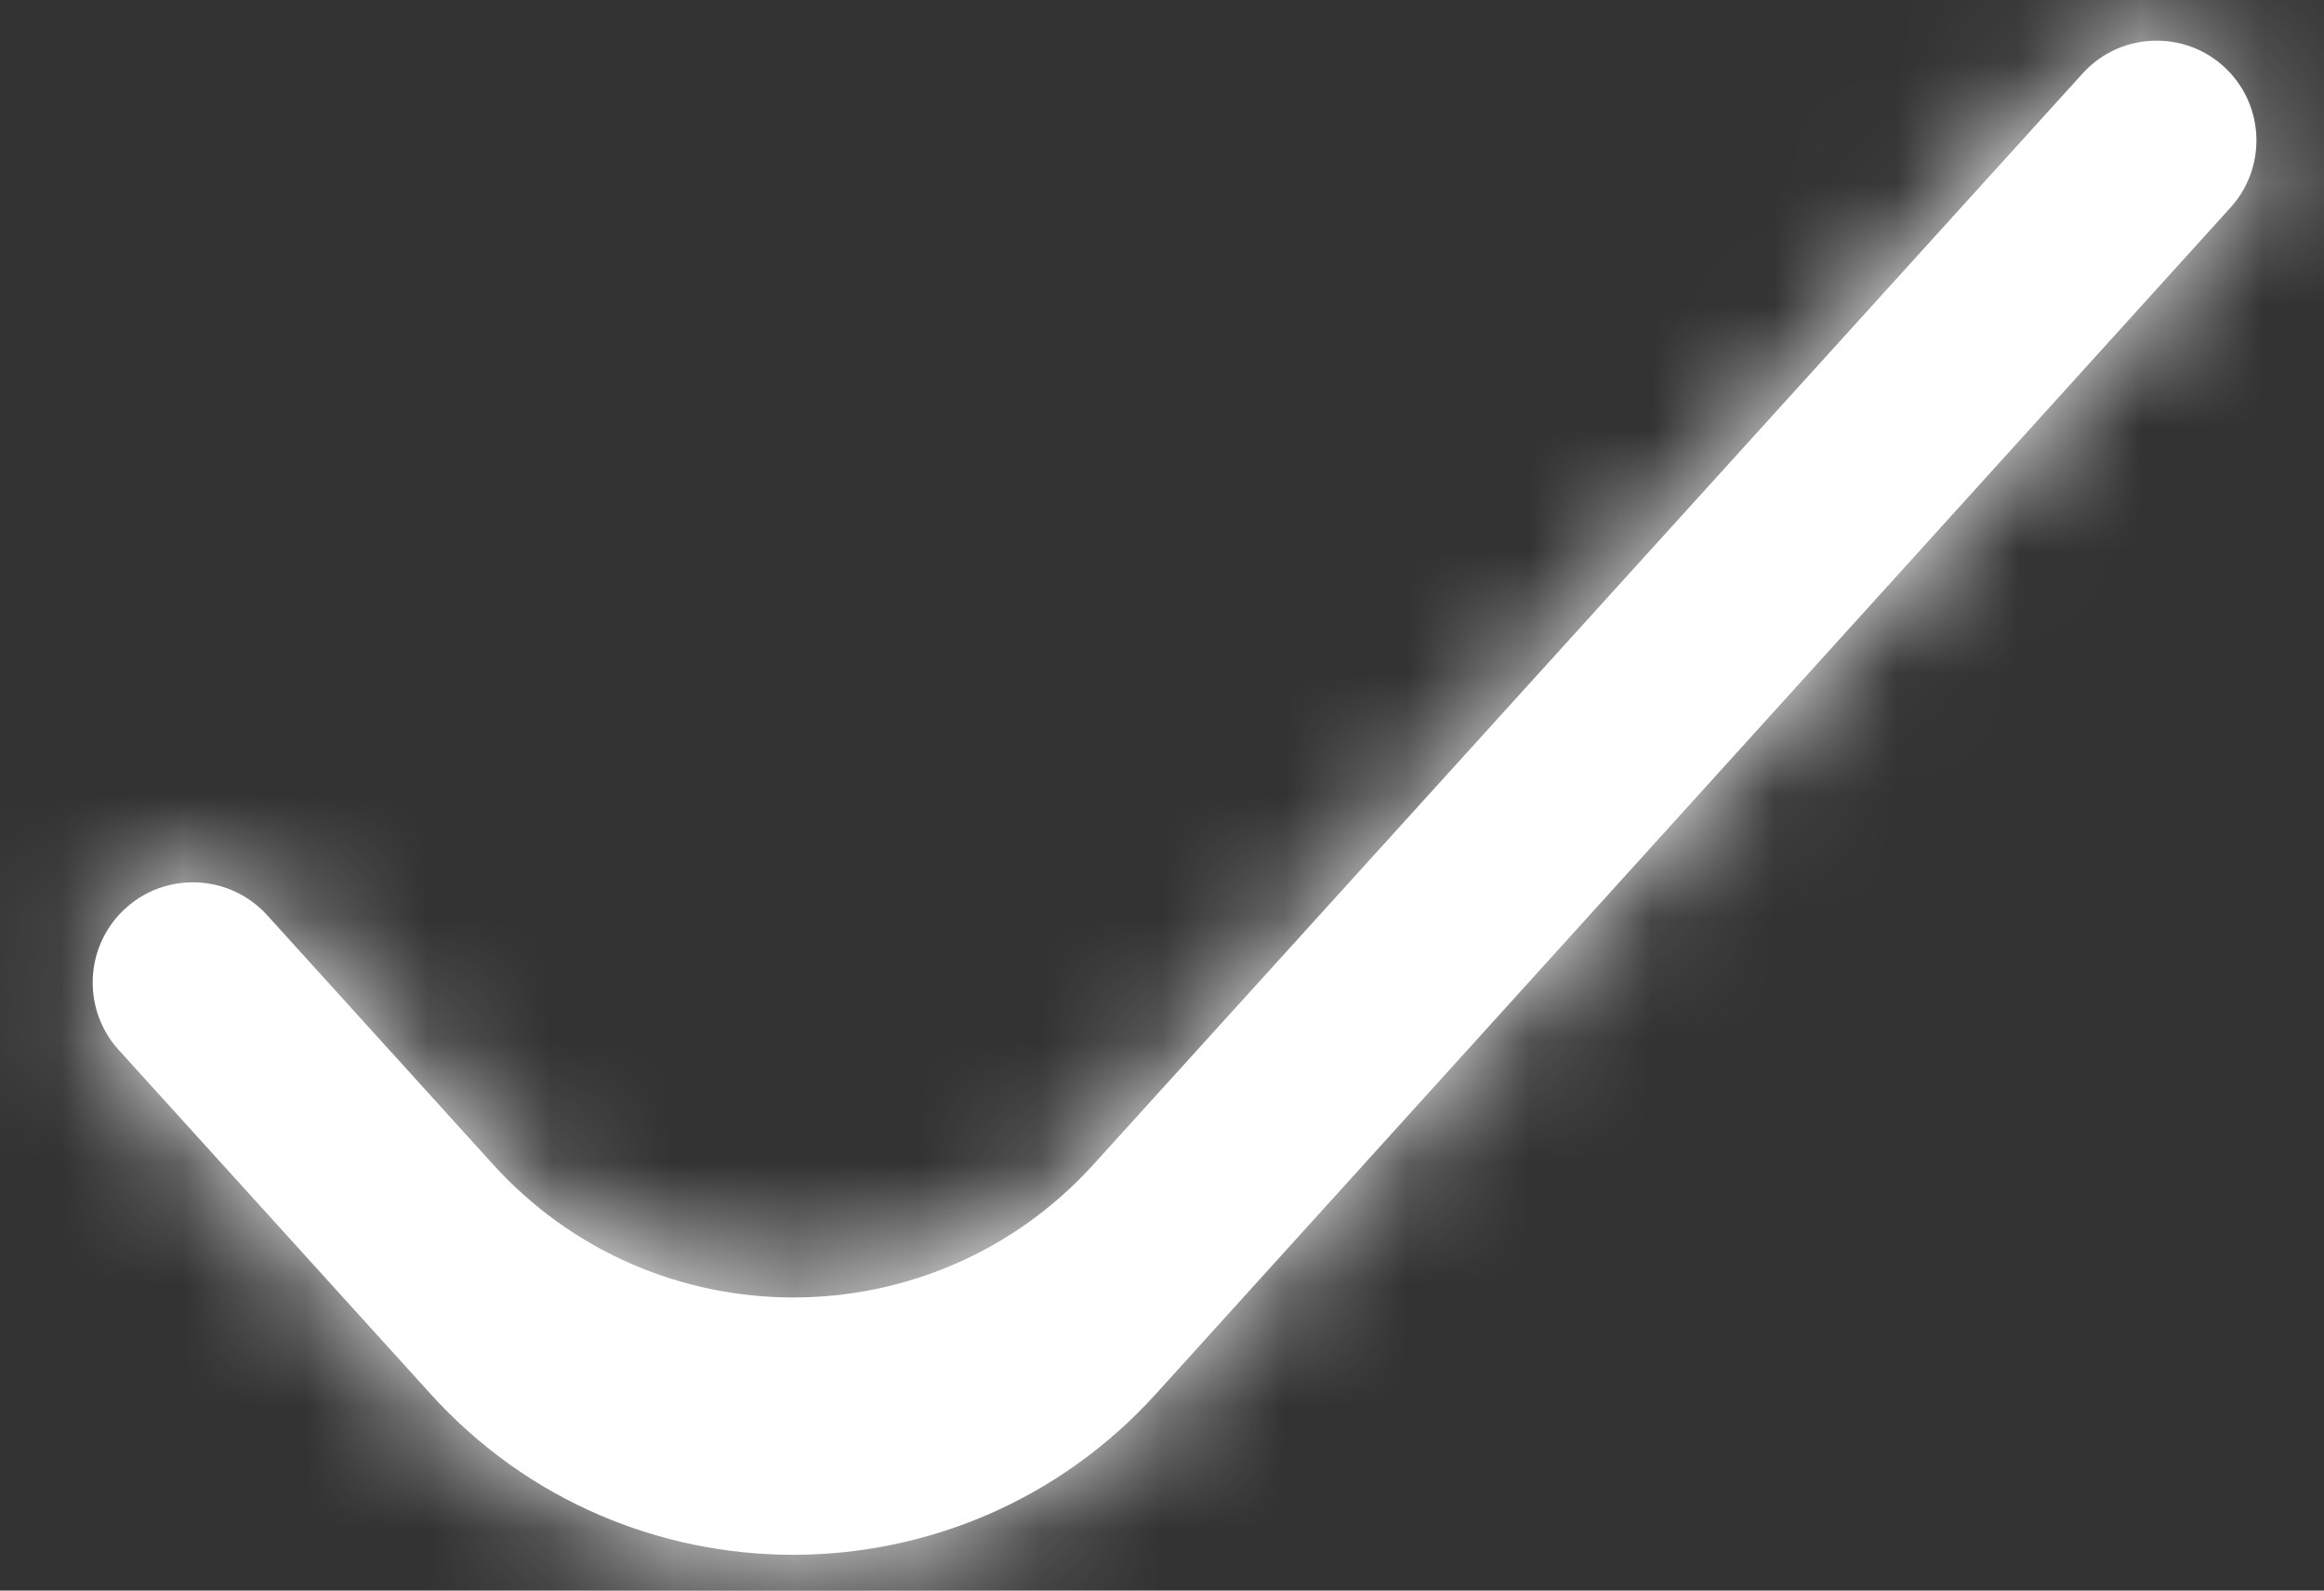 <svg width="19" height="13" viewBox="0 0 19 13" fill="none" xmlns="http://www.w3.org/2000/svg">
<rect x="0" y="0" width="19" height="13" fill="#333333" stroke="none"/>
<mask id="path-1-inside-1_575_706" fill="white">
<path d="M17.027 0.6C17.35 0.244 17.91 0.243 18.234 0.597C18.518 0.908 18.519 1.384 18.236 1.696L9.449 11.394C7.861 13.145 5.109 13.146 3.522 11.395L0.97 8.581C0.687 8.269 0.687 7.792 0.97 7.48C1.295 7.122 1.858 7.122 2.184 7.48L4.031 9.517C5.346 10.967 7.625 10.967 8.94 9.517L17.027 0.6Z"/>
</mask>
<path d="M17.027 0.6C17.35 0.244 17.91 0.243 18.234 0.597C18.518 0.908 18.519 1.384 18.236 1.696L9.449 11.394C7.861 13.145 5.109 13.146 3.522 11.395L0.97 8.581C0.687 8.269 0.687 7.792 0.97 7.48C1.295 7.122 1.858 7.122 2.184 7.48L4.031 9.517C5.346 10.967 7.625 10.967 8.94 9.517L17.027 0.6Z" fill="white"/>
<path d="M2.184 7.48L-0.039 9.495L2.184 7.48ZM0.97 8.581L-1.253 10.596L0.97 8.581ZM0.97 7.48L-1.253 5.465L0.97 7.48ZM3.522 11.395L1.299 13.41L3.522 11.395ZM18.236 1.696L20.459 3.711L18.236 1.696ZM17.027 0.6L14.805 -1.415L17.027 0.6ZM16.013 -0.318L7.226 9.379L11.672 13.408L20.459 3.711L16.013 -0.318ZM5.744 9.379L3.192 6.566L-1.253 10.596L1.299 13.41L5.744 9.379ZM-0.039 9.495L1.809 11.533L6.253 7.502L4.406 5.465L-0.039 9.495ZM11.162 11.533L19.249 2.615L14.805 -1.415L6.718 7.502L11.162 11.533ZM1.809 11.533C4.315 14.296 8.657 14.296 11.162 11.533L6.718 7.502C6.593 7.639 6.378 7.639 6.253 7.502L1.809 11.533ZM3.192 9.495C2.327 10.45 0.827 10.45 -0.039 9.495L4.406 5.465C2.89 3.793 0.263 3.793 -1.253 5.465L3.192 9.495ZM3.192 6.566C3.946 7.397 3.946 8.664 3.192 9.495L-1.253 5.465C-2.573 6.921 -2.573 9.14 -1.253 10.596L3.192 6.566ZM7.226 9.379C6.829 9.817 6.141 9.817 5.744 9.379L1.299 13.41C4.078 16.474 8.894 16.474 11.672 13.408L7.226 9.379ZM16.02 2.622C15.26 1.79 15.257 0.517 16.013 -0.318L20.459 3.711C21.782 2.252 21.777 0.026 20.448 -1.427L16.02 2.622ZM20.448 -1.427C18.931 -3.086 16.315 -3.081 14.805 -1.415L19.249 2.615C18.385 3.568 16.888 3.571 16.02 2.622L20.448 -1.427Z" fill="white" mask="url(#path-1-inside-1_575_706)"/>
</svg>
